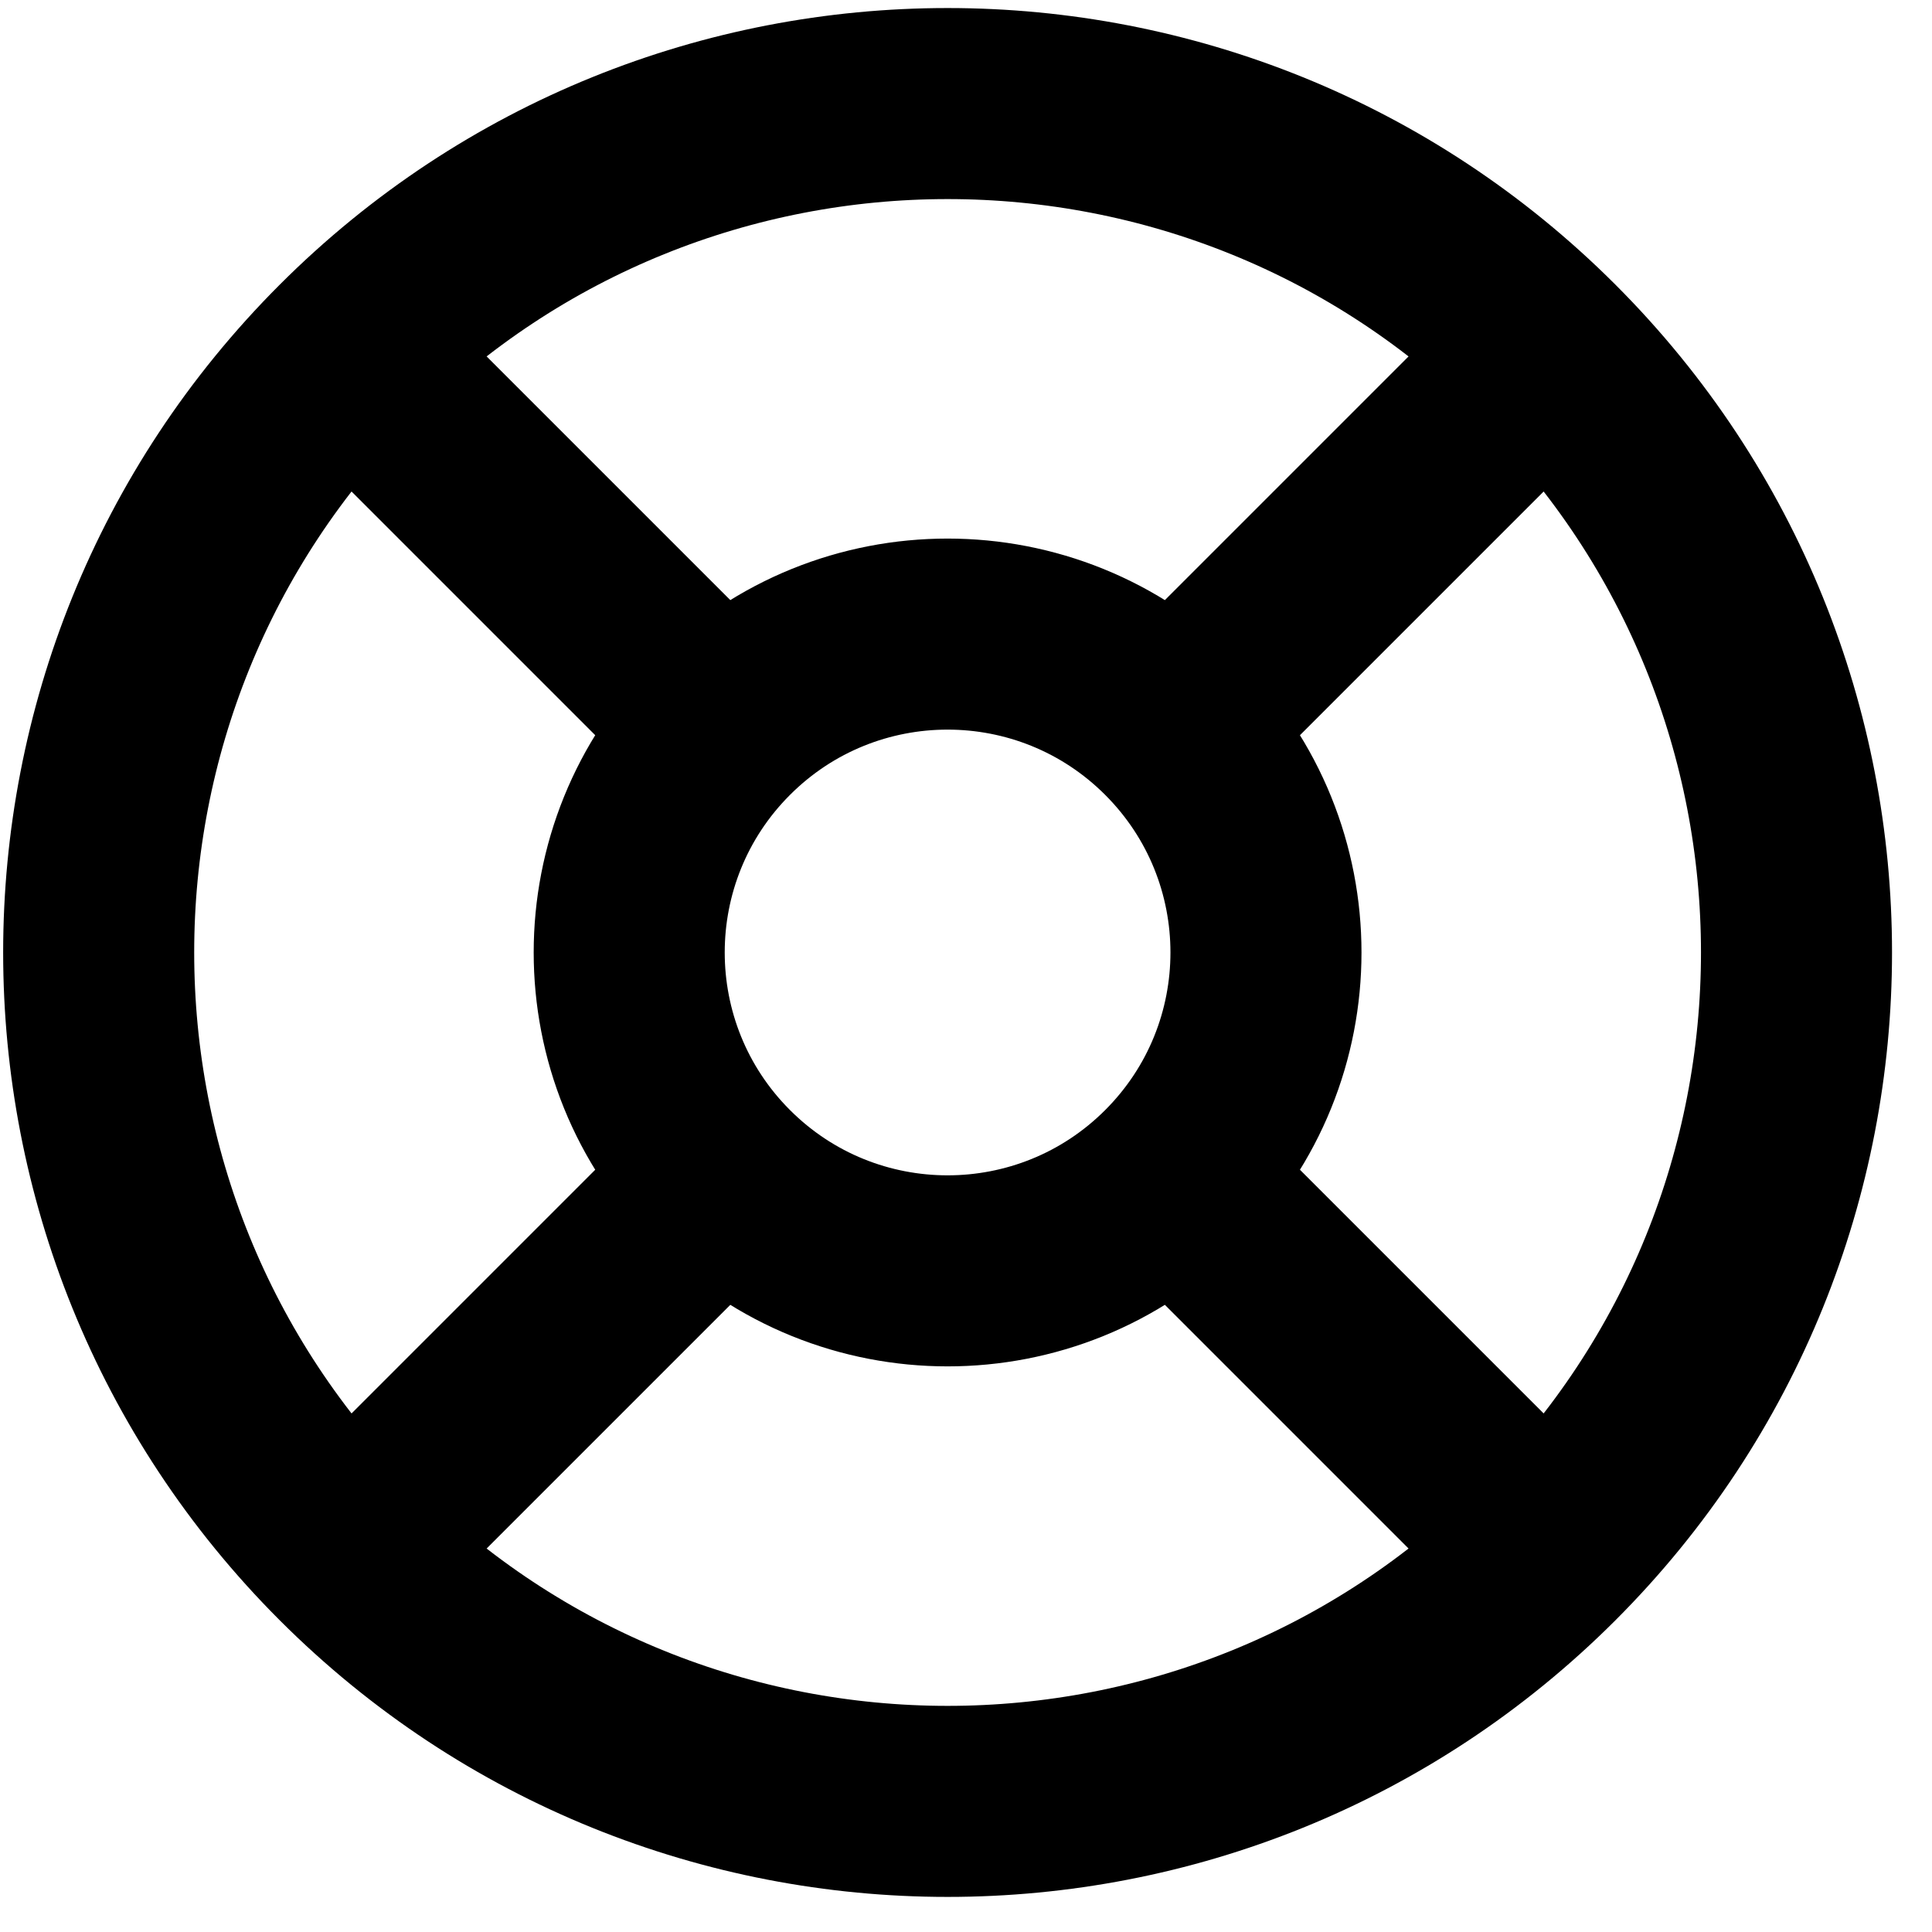 <svg width="17" height="17" viewBox="0 0 17 17" fill="none" xmlns="http://www.w3.org/2000/svg">
<path d="M10.319 10.362C9.225 11.456 7.451 11.456 6.357 10.362M10.319 10.362C11.413 9.268 11.413 7.494 10.319 6.4M10.319 10.362L13.29 13.333M6.357 10.362C5.263 9.268 5.263 7.494 6.357 6.4M6.357 10.362L3.386 13.333M6.357 6.4C7.451 5.306 9.225 5.306 10.319 6.4M6.357 6.4L3.386 3.429M10.319 6.4L13.29 3.429M13.62 13.663C10.703 16.58 5.973 16.58 3.056 13.663C0.139 10.746 0.139 6.016 3.056 3.099C5.973 0.182 10.703 0.182 13.62 3.099C16.537 6.016 16.537 10.746 13.62 13.663Z" stroke="black" stroke-width="1.681" stroke-linecap="round" stroke-linejoin="round"/>
</svg>
